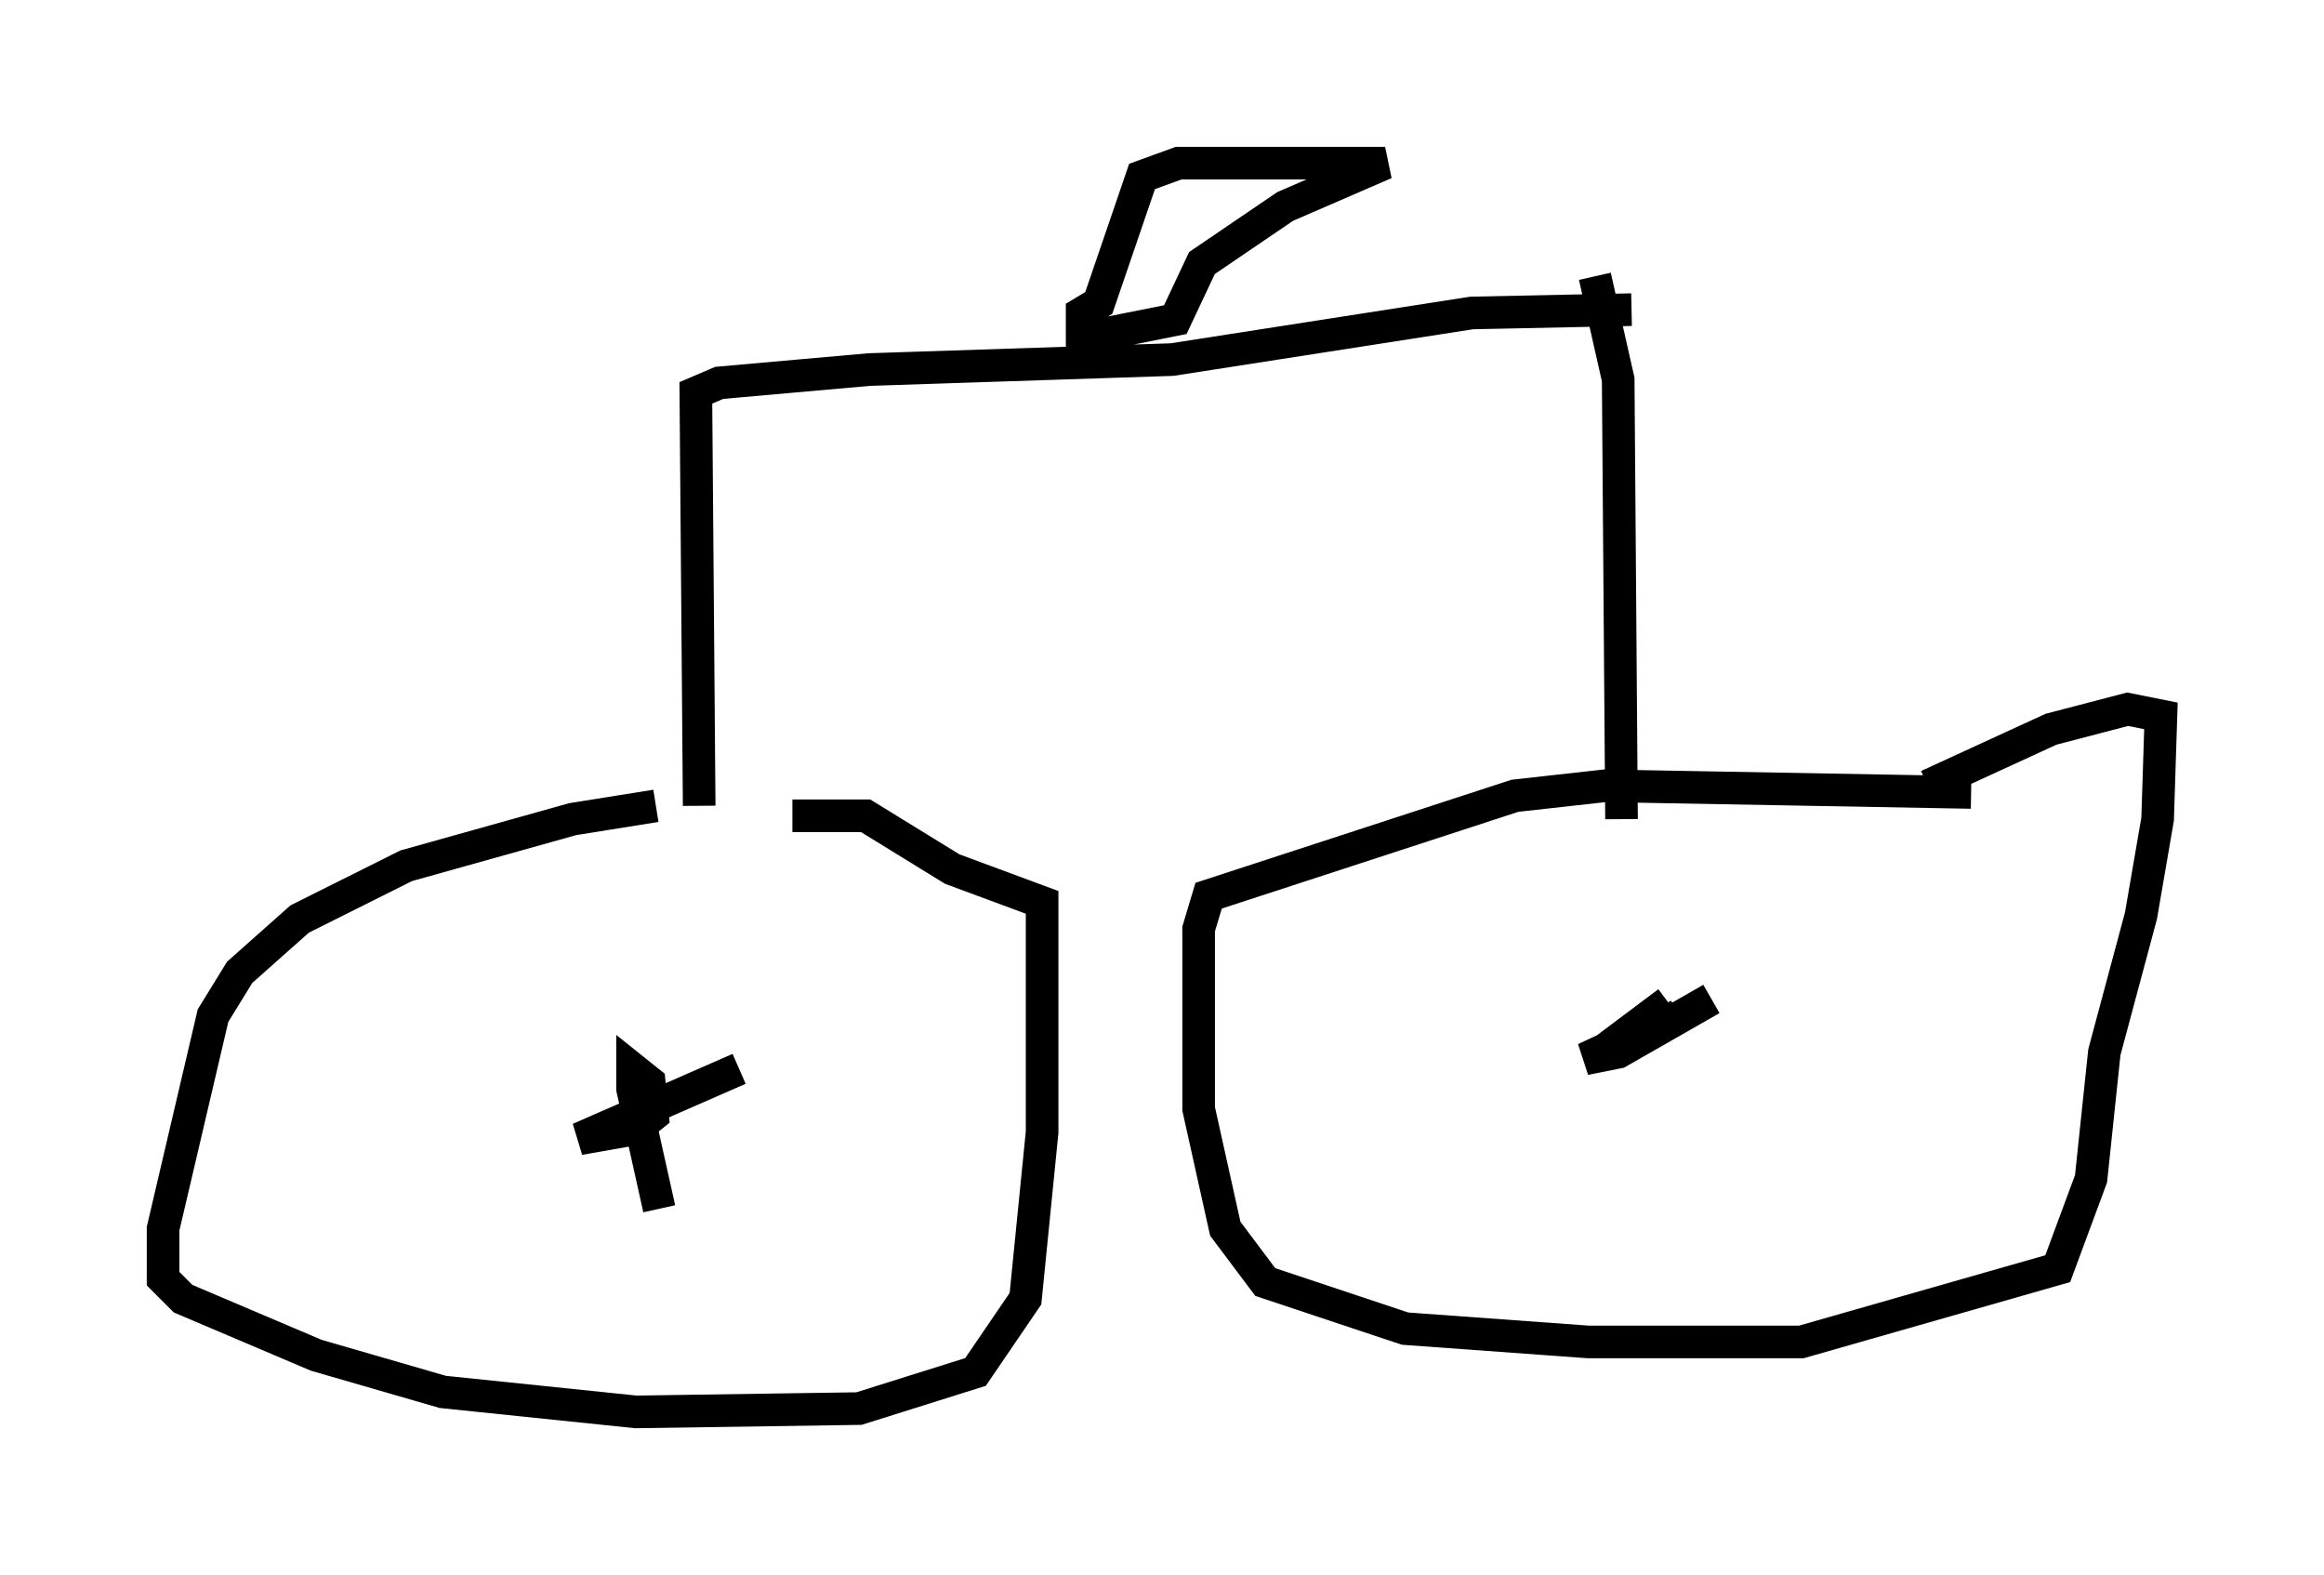 <?xml version="1.0" encoding="utf-8" ?>
<svg baseProfile="full" height="48.282" version="1.1" width="71.251" xmlns="http://www.w3.org/2000/svg" xmlns:ev="http://www.w3.org/2001/xml-events" xmlns:xlink="http://www.w3.org/1999/xlink"><defs /><rect fill="white" height="48.282" width="71.251" x="0" y="0" /><path d="M27.561, 24.702 m-7.452, 0.0 l-2.552, 0.408 -5.104, 1.429 l-3.267, 1.633 -1.838, 1.633 l-0.817, 1.327 -1.531, 6.533 l0.0, 1.531 0.613, 0.613 l4.083, 1.735 3.879, 1.123 l5.921, 0.613 6.84, -0.102 l3.573, -1.123 1.531, -2.246 l0.51, -5.104 0.0, -7.044 l-2.756, -1.021 -2.654, -1.633 l-2.246, 0.0 m-4.083, 12.046 l-0.817, -3.675 0.0, -0.613 l0.51, 0.408 0.102, 1.021 l-0.51, 0.408 -1.735, 0.306 l4.9, -2.144 -3.267, 1.429 m41.038, -9.902 l-11.229, -0.204 -2.756, 0.306 l-9.392, 3.063 -0.306, 1.021 l0.0, 5.513 0.817, 3.675 l1.225, 1.633 4.288, 1.429 l5.615, 0.408 6.533, 0.0 l7.861, -2.246 1.021, -2.756 l0.408, -3.879 1.123, -4.185 l0.51, -2.96 0.102, -3.165 l-1.021, -0.204 -2.348, 0.613 l-3.777, 1.735 m-7.963, 6.635 l-2.042, 1.531 2.348, -1.123 l-2.858, 1.327 1.021, -0.204 l2.858, -1.633 m-31.034, -5.921 l-0.102, -12.658 0.715, -0.306 l4.594, -0.408 9.29, -0.306 l9.188, -1.429 4.9, -0.102 m-16.844, 1.327 l0.0, -1.225 0.51, -0.306 l1.327, -3.879 1.123, -0.408 l6.329, 0.0 -3.063, 1.327 l-2.552, 1.735 -0.817, 1.735 l-2.552, 0.51 m15.415, -1.838 l0.715, 3.165 0.102, 13.475 " fill="none" stroke="black" stroke-width="1" /></svg>